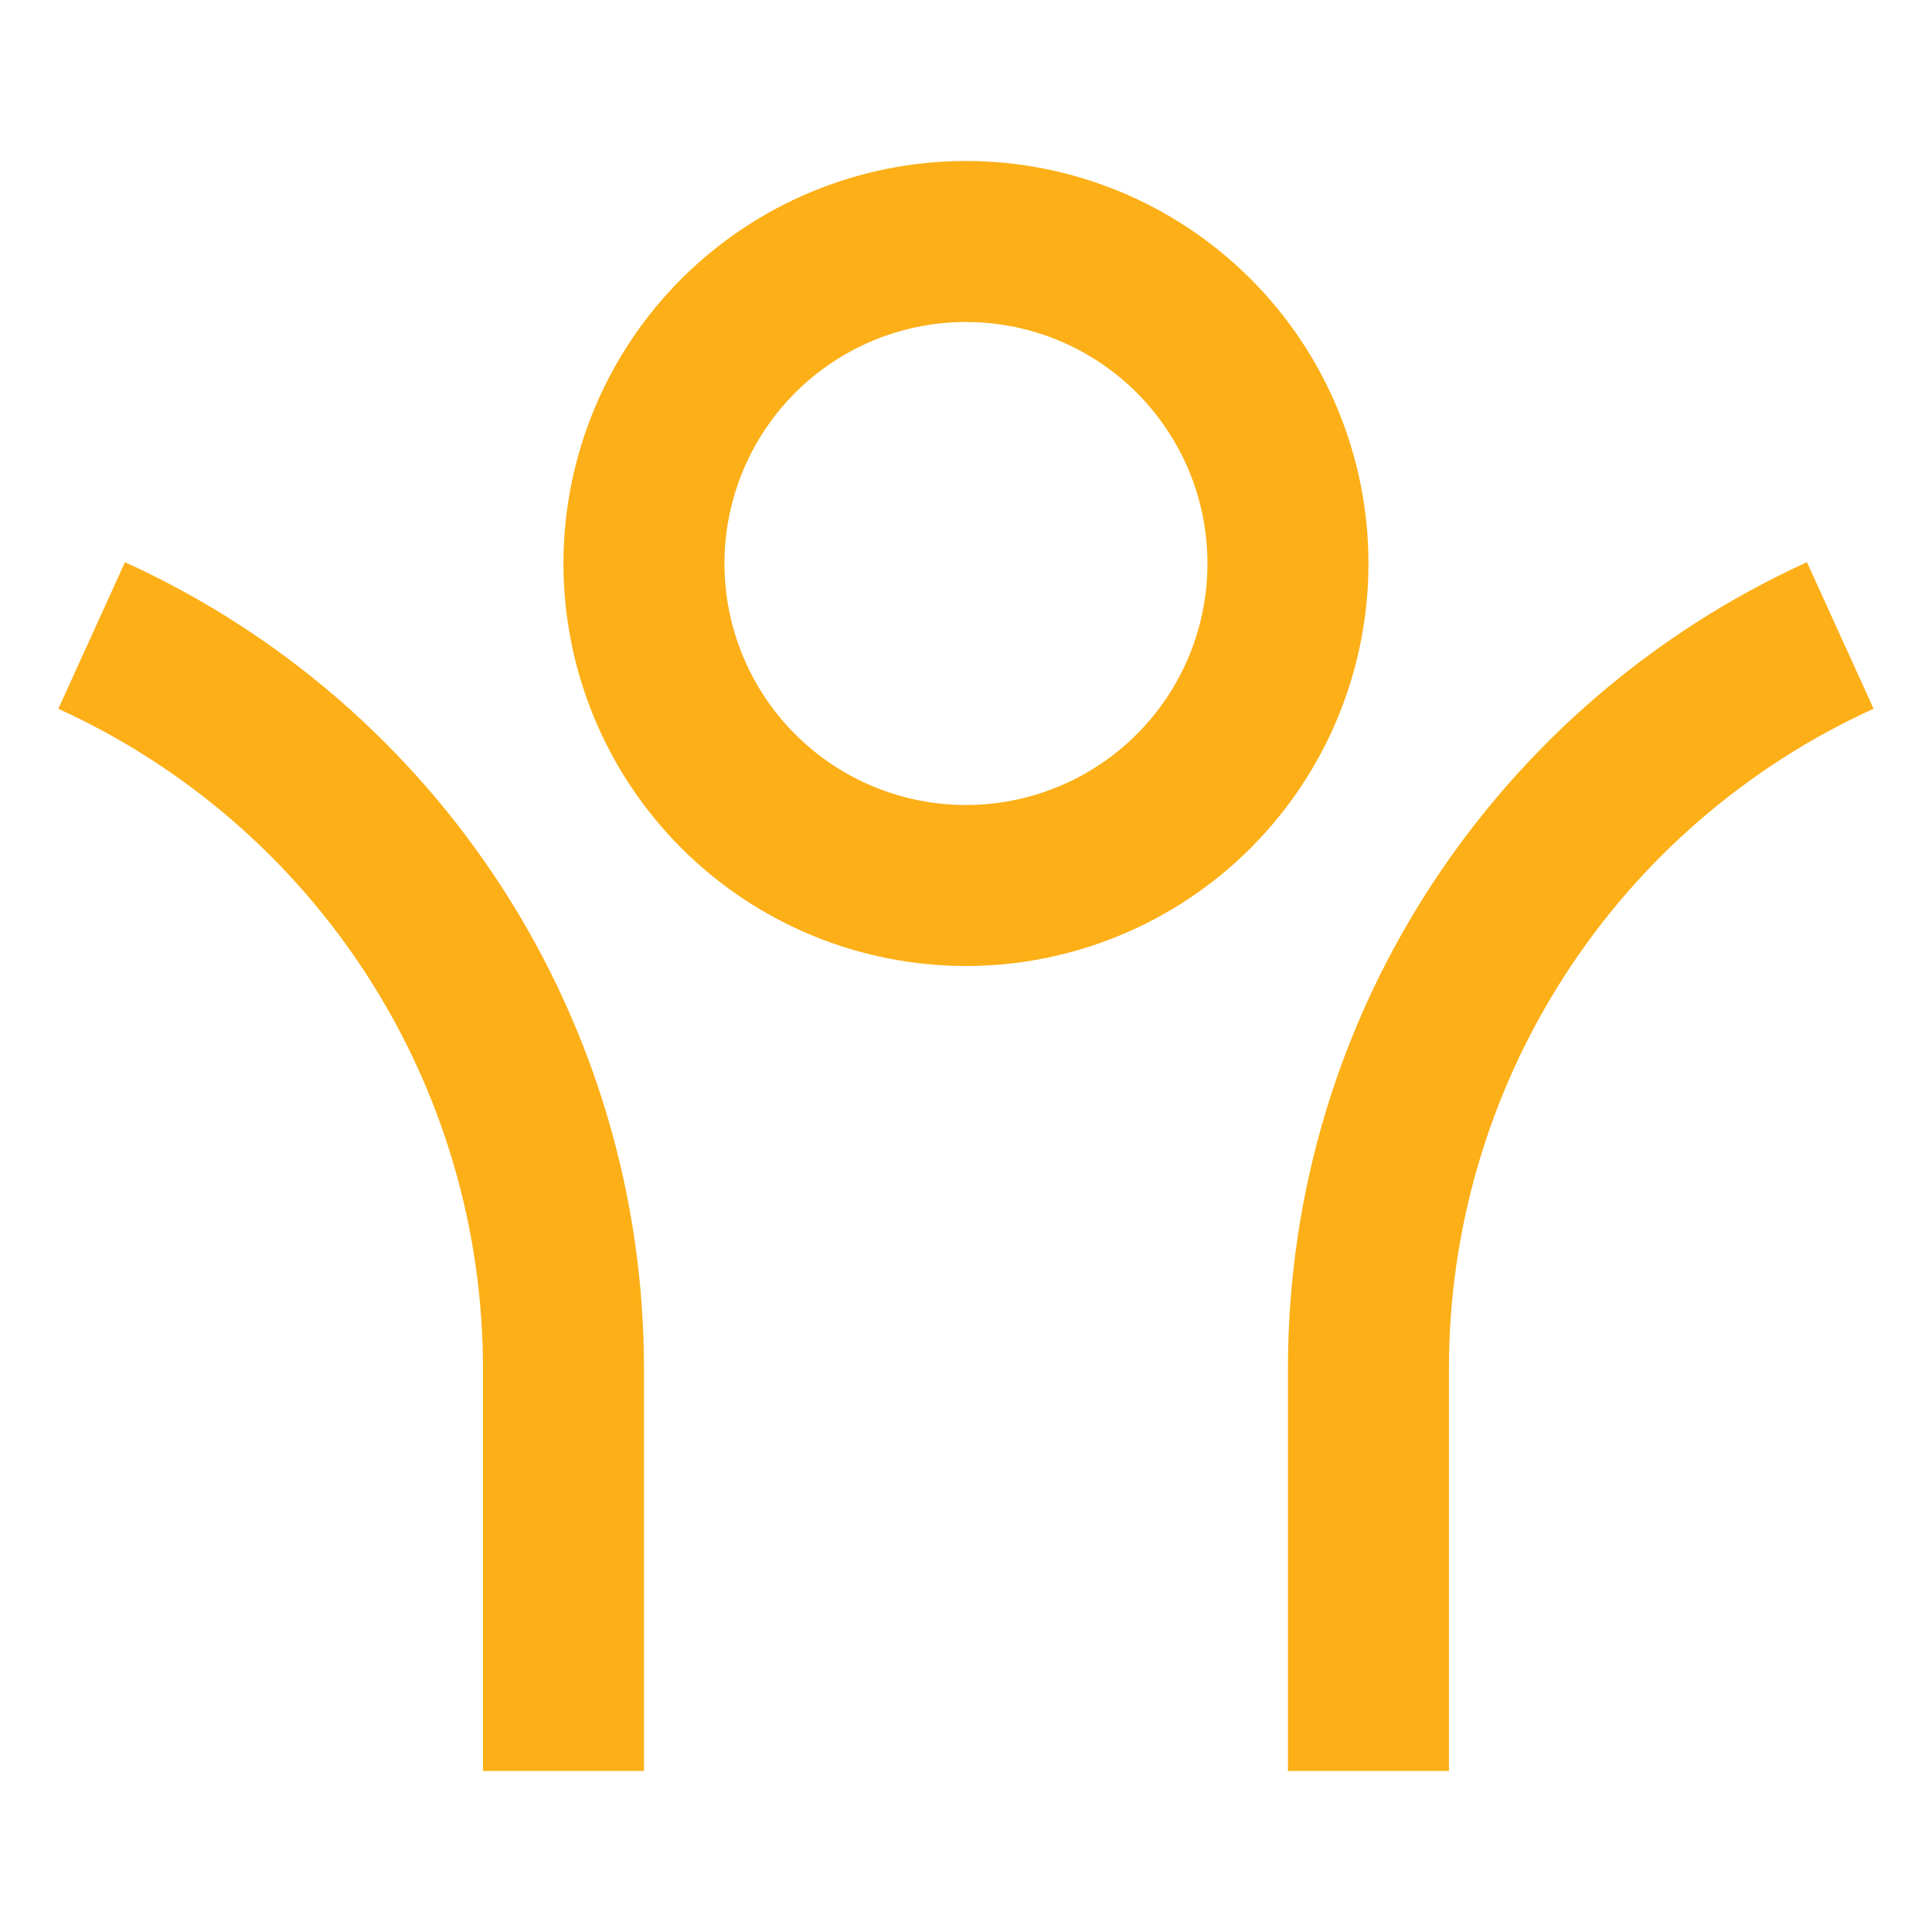 <svg width="48" height="48" viewBox="0 0 48 48" fill="none" xmlns="http://www.w3.org/2000/svg">
<path d="M35.999 34V44H31.999V34C31.999 25.098 37.287 17.43 44.893 13.968L46.549 17.608C43.403 19.039 40.735 21.346 38.864 24.253C36.993 27.159 35.998 30.543 35.999 34ZM15.999 34V44H11.999V34C11.999 30.544 11.005 27.16 9.134 24.254C7.263 21.347 4.595 19.041 1.449 17.61L3.105 13.968C6.951 15.717 10.211 18.536 12.498 22.088C14.784 25.64 16 29.776 15.999 34ZM23.999 24C21.347 24 18.803 22.946 16.928 21.071C15.053 19.196 13.999 16.652 13.999 14C13.999 11.348 15.053 8.804 16.928 6.929C18.803 5.054 21.347 4 23.999 4C26.651 4 29.195 5.054 31.07 6.929C32.946 8.804 33.999 11.348 33.999 14C33.999 16.652 32.946 19.196 31.07 21.071C29.195 22.946 26.651 24 23.999 24ZM23.999 20C24.787 20 25.567 19.845 26.295 19.543C27.023 19.242 27.685 18.8 28.242 18.243C28.799 17.686 29.241 17.024 29.543 16.296C29.844 15.568 29.999 14.788 29.999 14C29.999 13.212 29.844 12.432 29.543 11.704C29.241 10.976 28.799 10.315 28.242 9.757C27.685 9.2 27.023 8.758 26.295 8.457C25.567 8.155 24.787 8 23.999 8C22.408 8 20.882 8.632 19.757 9.757C18.631 10.883 17.999 12.409 17.999 14C17.999 15.591 18.631 17.117 19.757 18.243C20.882 19.368 22.408 20 23.999 20Z" fill="#FCAF17"/>
</svg>
